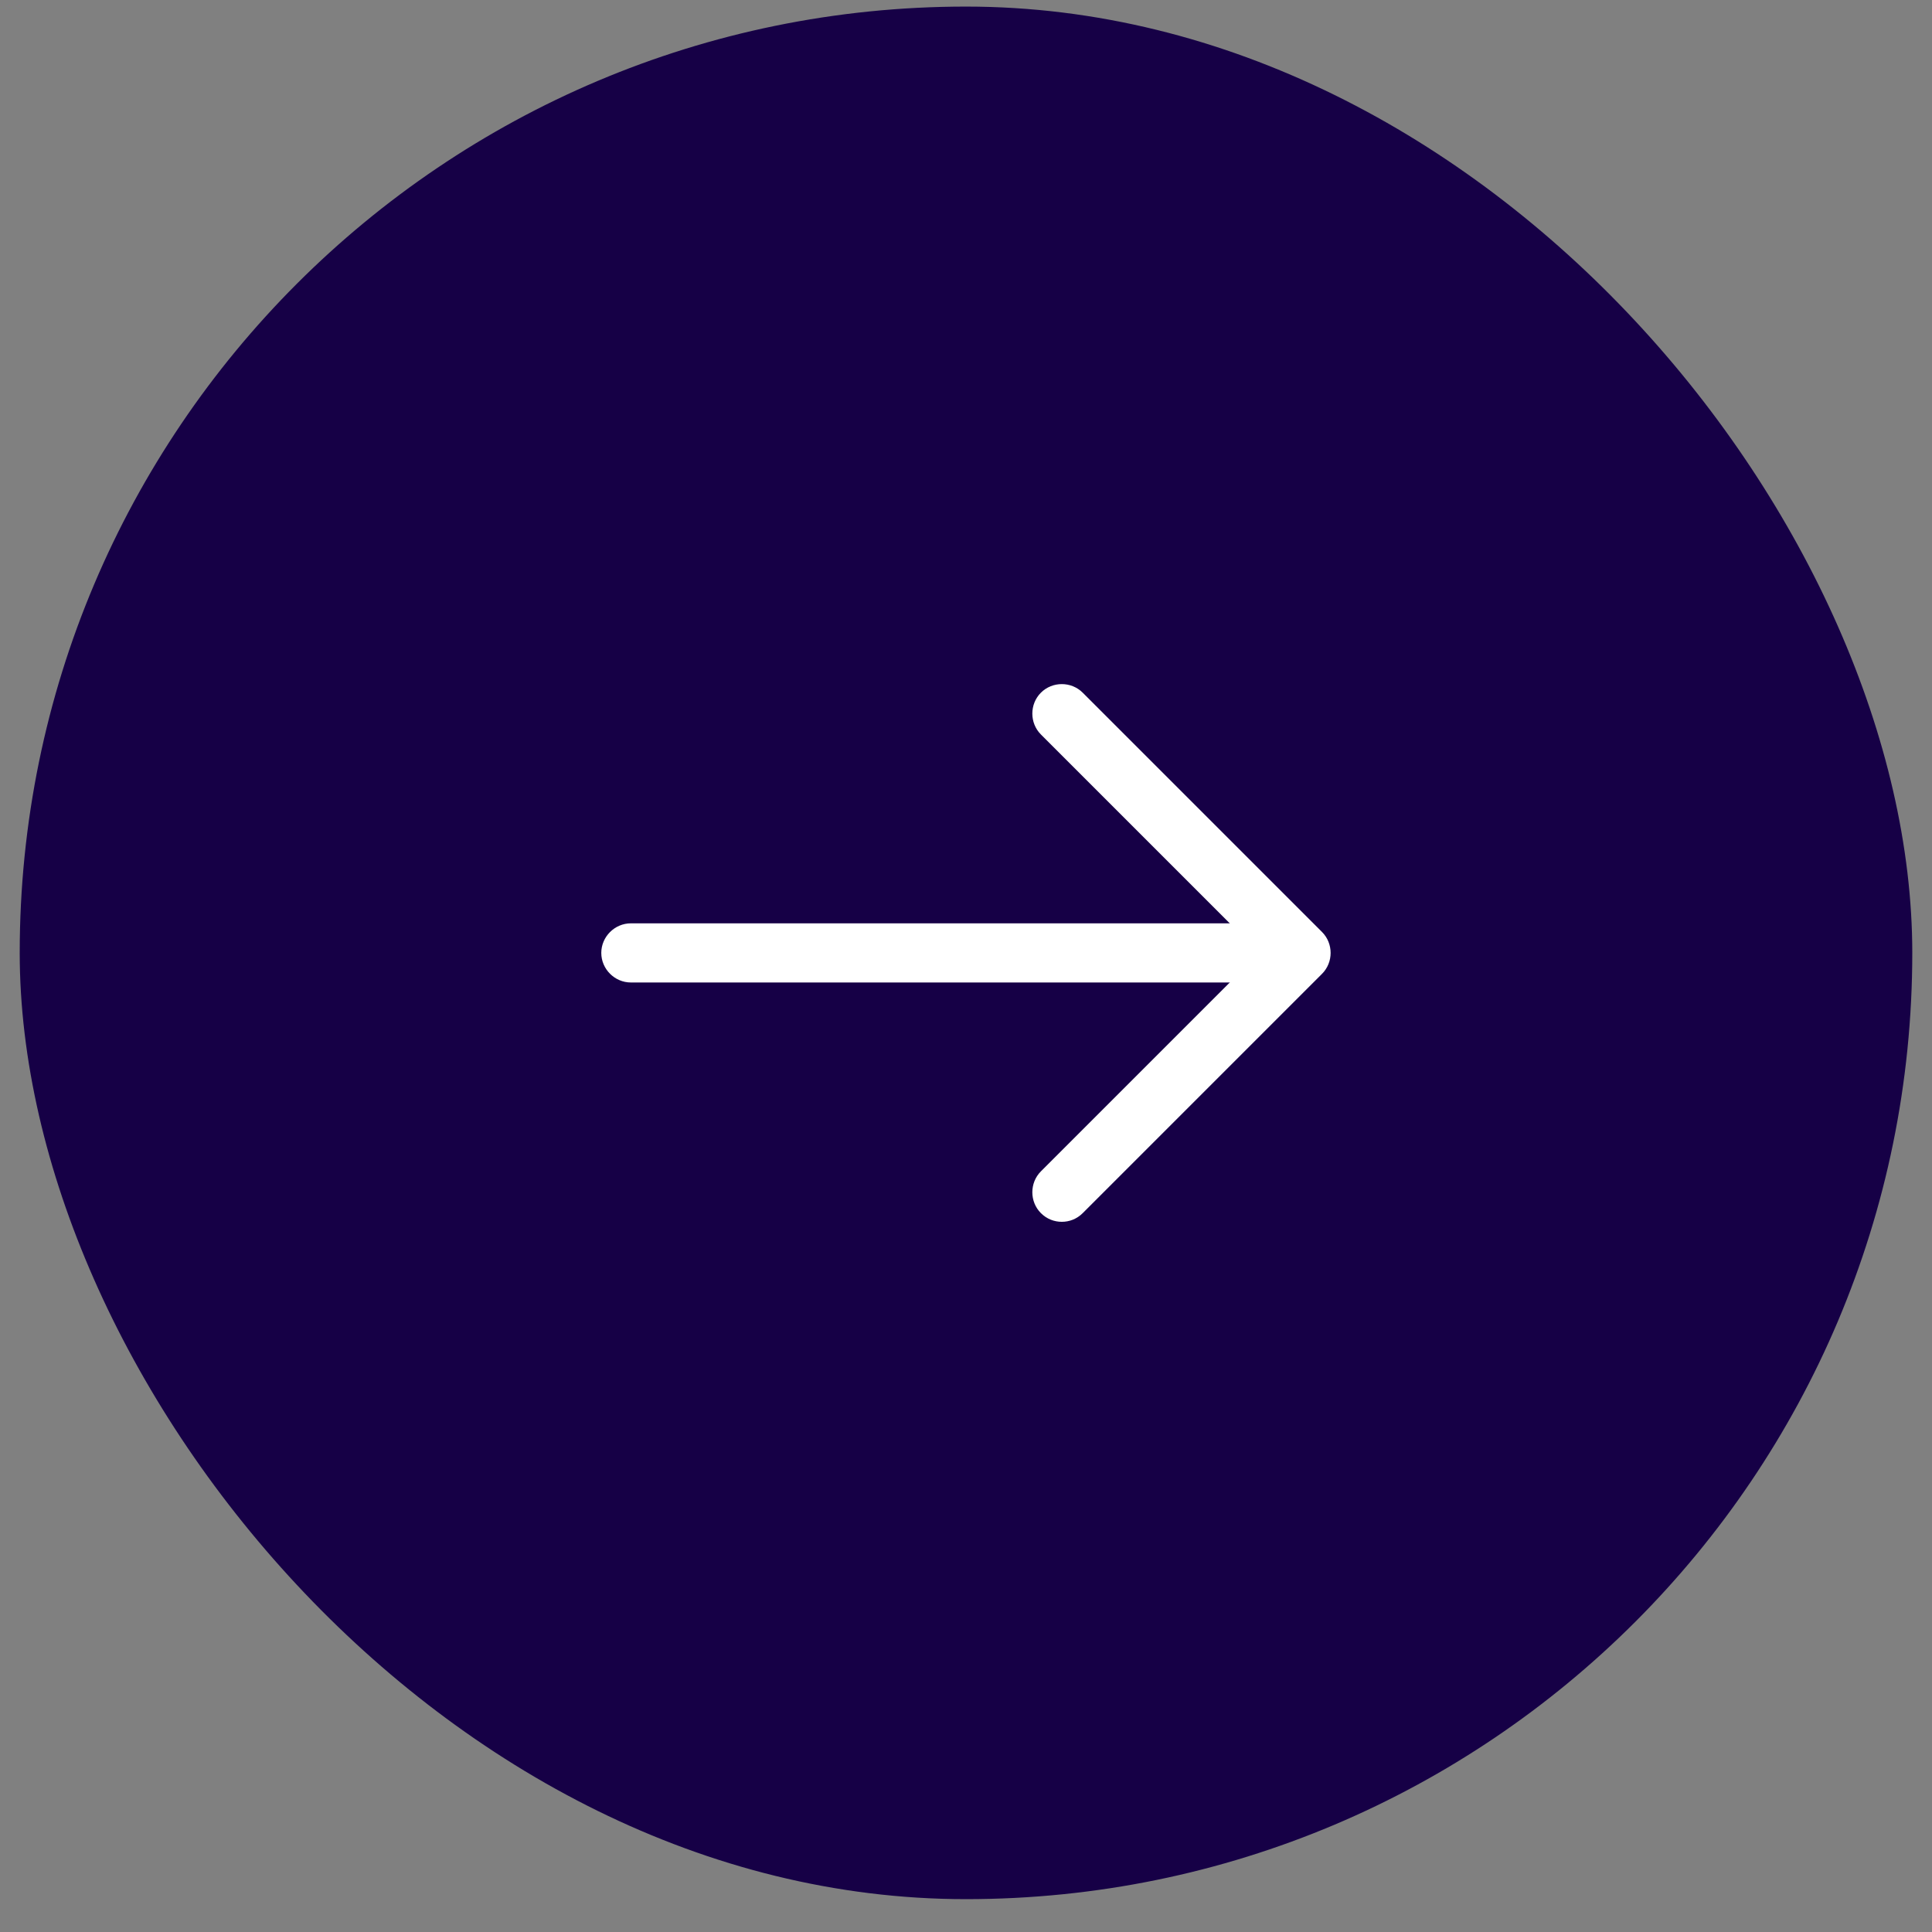 <svg width="49" height="49" viewBox="0 0 49 49" fill="none" xmlns="http://www.w3.org/2000/svg">
<rect x="0" y="0" width="49" height="49" fill="#808080" stroke="none"/>
<rect x="0.5" y="0.167" width="48" height="48" rx="24" fill="#160046"/>
<path d="M26.93 30.988C26.74 30.988 26.55 30.918 26.4 30.768C26.11 30.478 26.11 29.998 26.4 29.708L31.94 24.168L26.4 18.628C26.11 18.338 26.11 17.858 26.4 17.568C26.69 17.278 27.17 17.278 27.46 17.568L33.53 23.638C33.82 23.928 33.82 24.408 33.53 24.698L27.46 30.768C27.31 30.918 27.12 30.988 26.93 30.988Z" fill="white"/>
<path d="M32.83 24.918H16C15.59 24.918 15.25 24.578 15.25 24.168C15.25 23.758 15.59 23.418 16 23.418H32.83C33.24 23.418 33.58 23.758 33.58 24.168C33.58 24.578 33.24 24.918 32.83 24.918Z" fill="white"/>
</svg>
